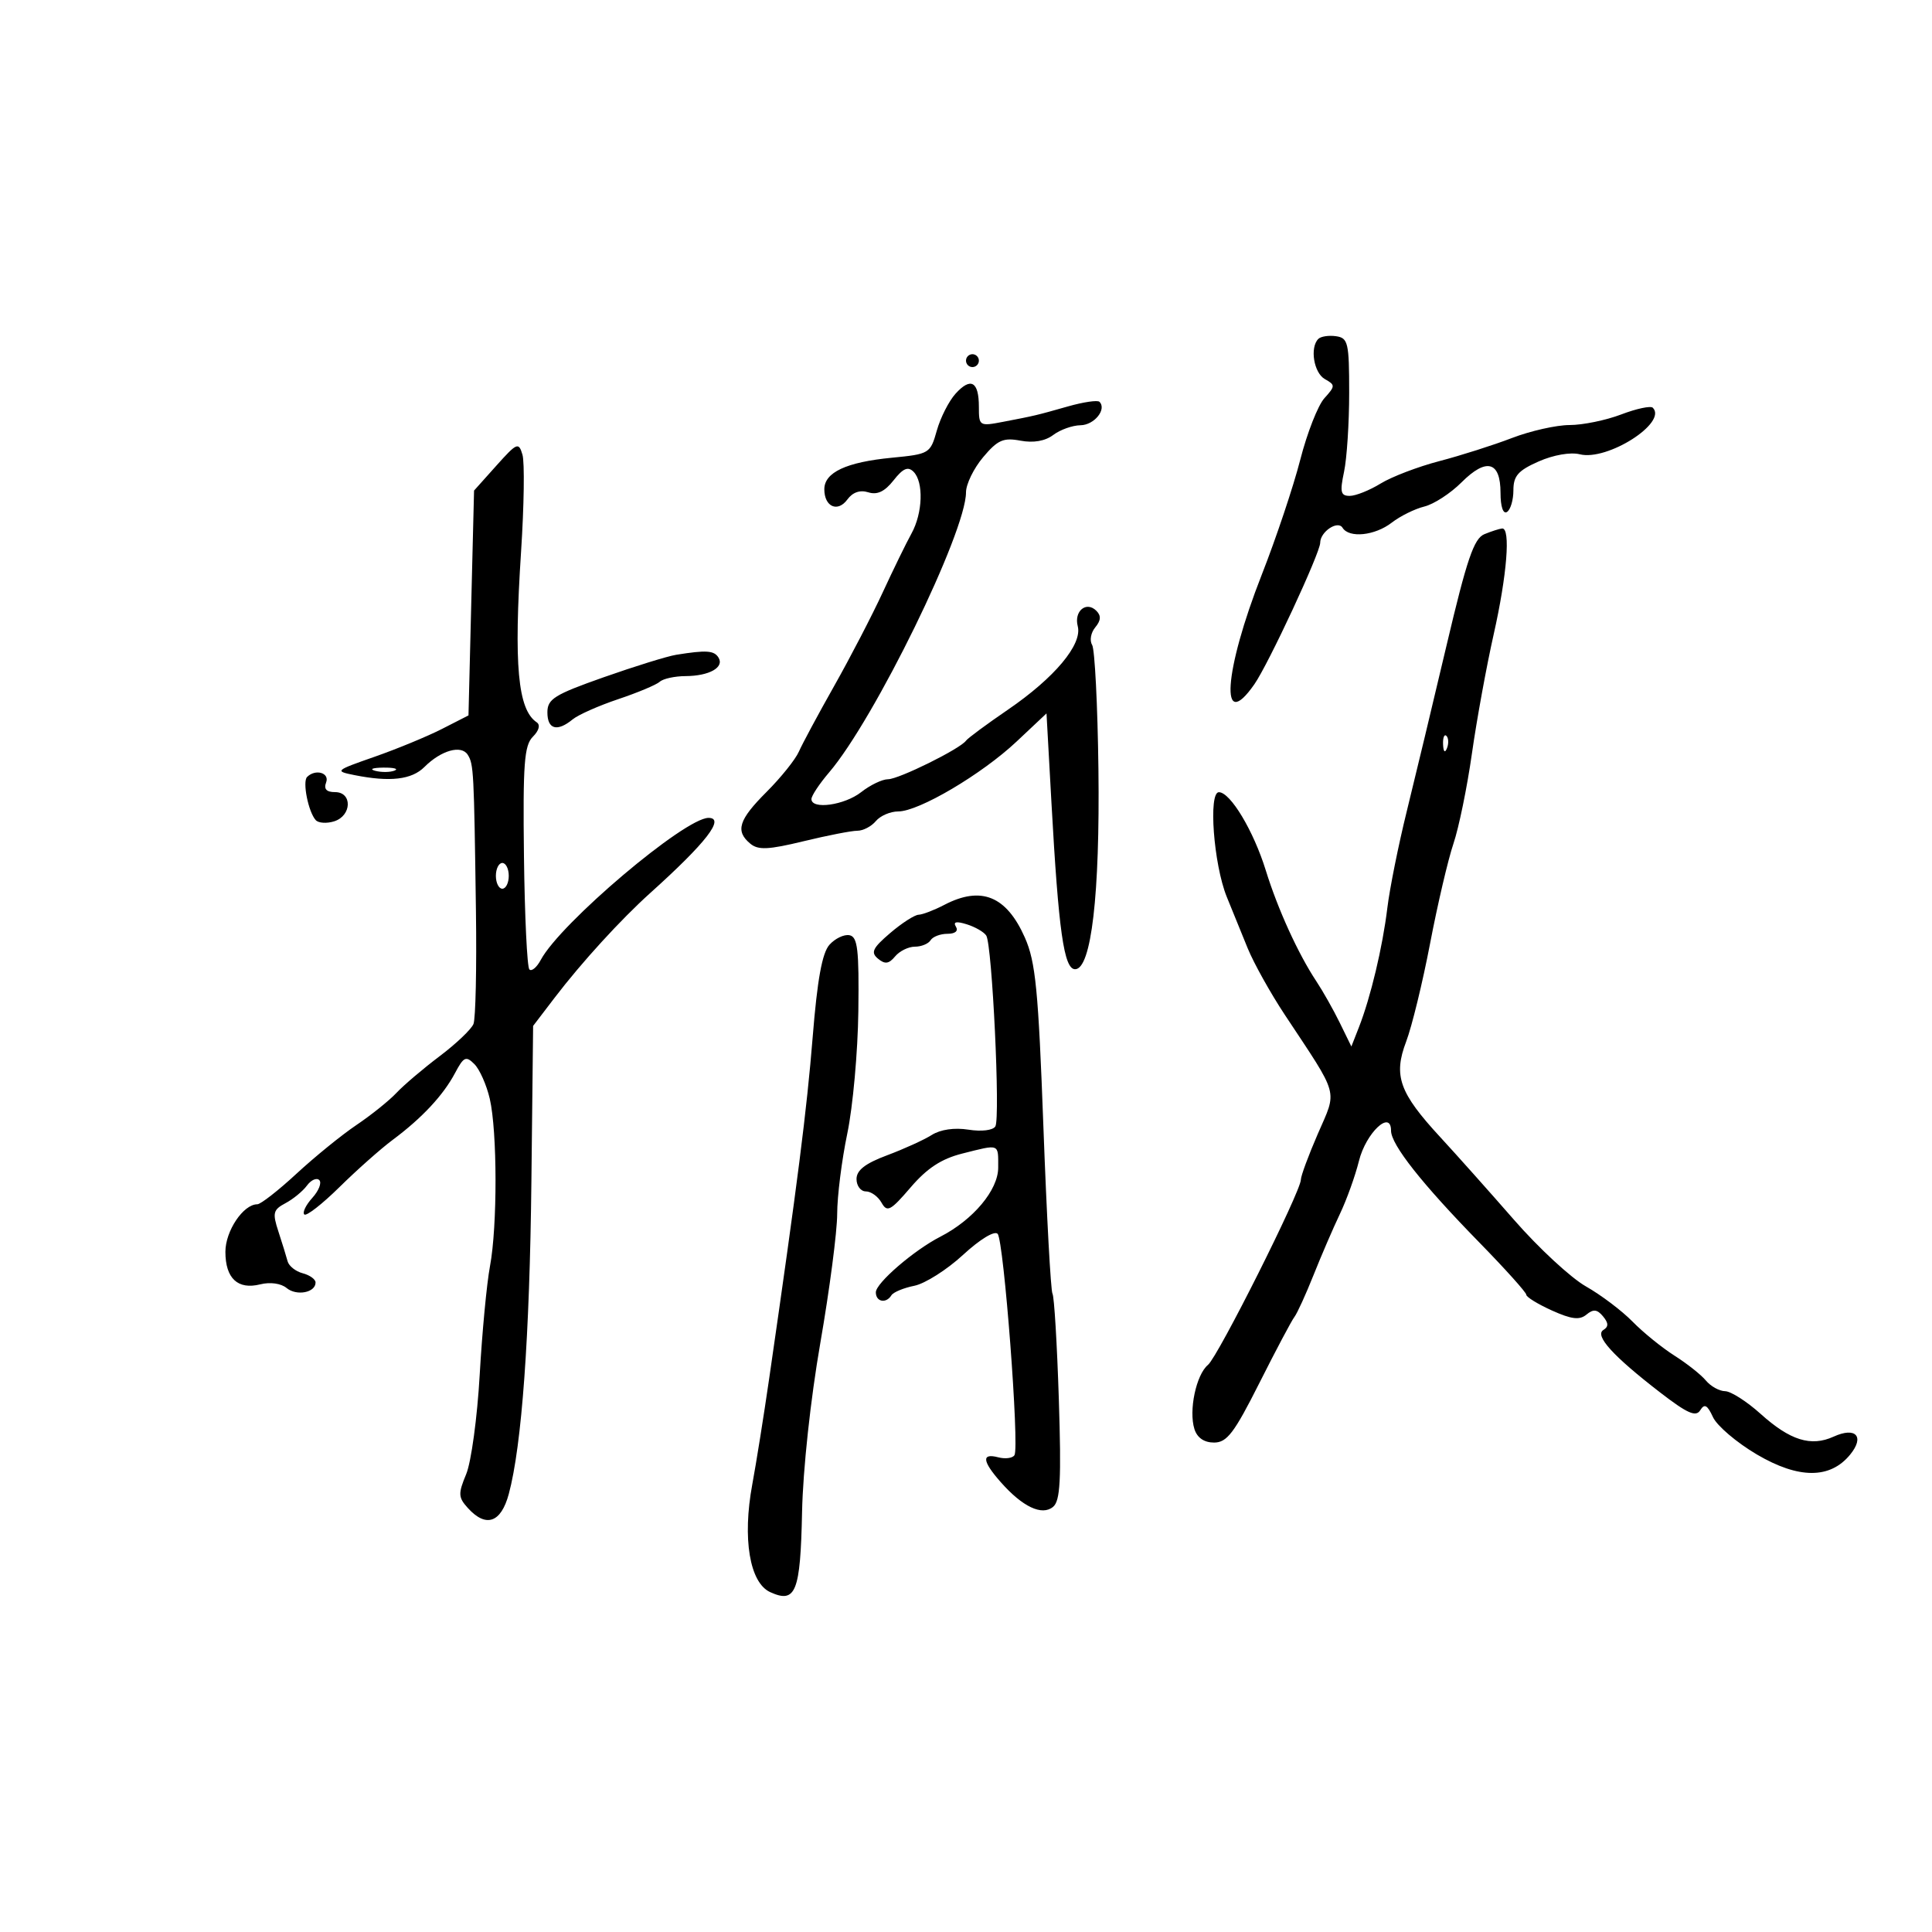 <svg xmlns="http://www.w3.org/2000/svg" width="300" height="300" viewBox="0 0 300 300" version="1.1">
	<path d="M 204.709 52.624 C 203.363 53.971, 204.005 57.904, 205.729 58.868 C 207.360 59.781, 207.356 59.950, 205.648 61.837 C 204.652 62.937, 202.967 67.235, 201.903 71.389 C 200.839 75.542, 198.153 83.566, 195.933 89.220 C 190.015 104.297, 189.354 114.040, 194.779 106.250 C 196.969 103.105, 205 85.843, 205 84.281 C 205 82.574, 207.724 80.745, 208.470 81.951 C 209.488 83.599, 213.498 83.180, 216.115 81.152 C 217.427 80.136, 219.703 79.012, 221.173 78.653 C 222.643 78.294, 225.240 76.606, 226.944 74.902 C 230.809 71.037, 233 71.626, 233 76.528 C 233 78.667, 233.404 79.868, 234 79.500 C 234.550 79.160, 235 77.645, 235 76.133 C 235 73.897, 235.730 73.063, 238.923 71.654 C 241.220 70.641, 243.866 70.179, 245.307 70.541 C 249.581 71.614, 258.965 65.632, 256.646 63.312 C 256.315 62.982, 254.107 63.451, 251.739 64.356 C 249.371 65.260, 245.766 66, 243.727 66 C 241.689 66, 237.654 66.908, 234.761 68.019 C 231.867 69.129, 226.800 70.742, 223.500 71.603 C 220.200 72.463, 216.097 74.030, 214.382 75.084 C 212.667 76.138, 210.509 77, 209.587 77 C 208.174 77, 208.035 76.409, 208.705 73.250 C 209.142 71.188, 209.500 65.675, 209.500 61 C 209.500 53.205, 209.331 52.476, 207.459 52.208 C 206.336 52.047, 205.099 52.235, 204.709 52.624 M 150 56 C 150 56.550, 150.450 57, 151 57 C 151.550 57, 152 56.550, 152 56 C 152 55.450, 151.550 55, 151 55 C 150.450 55, 150 55.450, 150 56 M 148.384 61.124 C 147.348 62.266, 146.037 64.843, 145.471 66.850 C 144.462 70.428, 144.323 70.511, 138.471 71.078 C 131.407 71.761, 128 73.355, 128 75.976 C 128 78.695, 130.077 79.615, 131.578 77.562 C 132.403 76.435, 133.550 76.040, 134.826 76.445 C 136.214 76.885, 137.378 76.335, 138.752 74.588 C 140.221 72.720, 140.989 72.389, 141.853 73.253 C 143.447 74.847, 143.286 79.674, 141.533 82.846 C 140.726 84.306, 138.714 88.425, 137.062 92 C 135.410 95.575, 132.025 102.100, 129.540 106.500 C 127.056 110.900, 124.586 115.495, 124.051 116.710 C 123.517 117.926, 121.262 120.738, 119.040 122.960 C 114.688 127.312, 114.144 129.045, 116.512 131.010 C 117.732 132.022, 119.326 131.949, 124.762 130.630 C 128.468 129.730, 132.232 128.996, 133.128 128.997 C 134.023 128.999, 135.315 128.325, 136 127.500 C 136.685 126.675, 138.250 126, 139.479 126 C 142.685 126, 152.450 120.232, 157.864 115.139 L 162.500 110.778 163.268 124.639 C 164.374 144.610, 165.211 150.500, 166.941 150.500 C 169.457 150.500, 170.806 138.922, 170.563 119.410 C 170.439 109.480, 169.998 100.805, 169.583 100.134 C 169.167 99.462, 169.387 98.238, 170.072 97.414 C 170.955 96.349, 171.005 95.605, 170.245 94.845 C 168.683 93.283, 166.739 94.894, 167.353 97.241 C 168.091 100.065, 163.752 105.250, 156.500 110.207 C 153.200 112.463, 150.275 114.626, 150 115.013 C 149.100 116.280, 139.556 121, 137.893 121 C 137 121, 135.126 121.900, 133.727 123 C 131.138 125.037, 126 125.753, 126 124.077 C 126 123.569, 127.237 121.704, 128.750 119.933 C 135.808 111.667, 150 82.627, 150 76.451 C 150 75.187, 151.196 72.732, 152.658 70.995 C 154.910 68.318, 155.794 67.926, 158.456 68.426 C 160.480 68.805, 162.291 68.490, 163.549 67.539 C 164.622 66.728, 166.527 66.049, 167.781 66.032 C 169.914 66.002, 171.890 63.557, 170.724 62.391 C 170.437 62.104, 168.244 62.424, 165.851 63.103 C 160.871 64.515, 160.787 64.535, 155.750 65.502 C 152.078 66.208, 152 66.159, 152 63.170 C 152 59.231, 150.745 58.521, 148.384 61.124 M 77.055 72.327 L 73.611 76.174 73.178 93.632 L 72.746 111.089 68.624 113.192 C 66.357 114.348, 61.655 116.290, 58.175 117.507 C 52.004 119.665, 51.927 119.735, 55.049 120.360 C 60.555 121.461, 63.931 121.069, 65.901 119.099 C 68.496 116.504, 71.646 115.620, 72.635 117.209 C 73.550 118.680, 73.601 119.656, 73.904 141.504 C 74.026 150.306, 73.854 158.181, 73.521 159.004 C 73.188 159.827, 70.827 162.075, 68.274 164 C 65.721 165.925, 62.702 168.489, 61.566 169.698 C 60.430 170.907, 57.627 173.157, 55.338 174.698 C 53.049 176.239, 48.865 179.638, 46.041 182.250 C 43.217 184.863, 40.477 187, 39.953 187 C 37.780 187, 35 191.141, 35 194.378 C 35 198.511, 36.926 200.308, 40.417 199.431 C 41.949 199.047, 43.634 199.282, 44.500 200 C 46.044 201.281, 49 200.721, 49 199.148 C 49 198.645, 48.102 197.999, 47.005 197.712 C 45.908 197.425, 44.851 196.585, 44.657 195.845 C 44.462 195.105, 43.822 193.033, 43.235 191.241 C 42.284 188.339, 42.404 187.855, 44.333 186.827 C 45.525 186.193, 47.026 184.960, 47.668 184.088 C 48.311 183.216, 49.171 182.837, 49.579 183.245 C 49.987 183.654, 49.502 184.893, 48.500 186 C 47.498 187.107, 46.936 188.269, 47.249 188.583 C 47.563 188.896, 50.024 186.981, 52.717 184.327 C 55.411 181.672, 59.127 178.375, 60.974 177 C 65.523 173.615, 68.825 170.076, 70.655 166.626 C 72.003 164.085, 72.352 163.923, 73.664 165.235 C 74.480 166.051, 75.553 168.469, 76.050 170.609 C 77.228 175.689, 77.247 190.408, 76.084 196.614 C 75.579 199.301, 74.861 206.900, 74.486 213.500 C 74.112 220.100, 73.168 227.033, 72.389 228.906 C 71.126 231.941, 71.153 232.512, 72.641 234.156 C 75.460 237.271, 77.796 236.473, 79.005 231.981 C 81.027 224.473, 82.249 207.565, 82.516 183.402 L 82.782 159.303 86.142 154.902 C 90.312 149.440, 96.398 142.778, 100.993 138.643 C 109.645 130.859, 112.637 127, 110.019 127 C 106.329 127, 87.031 143.337, 83.973 149.050 C 83.349 150.217, 82.552 150.885, 82.202 150.535 C 81.852 150.185, 81.473 142.269, 81.360 132.943 C 81.187 118.616, 81.401 115.742, 82.740 114.403 C 83.700 113.443, 83.936 112.559, 83.339 112.159 C 80.400 110.192, 79.765 103.256, 80.912 85.654 C 81.376 78.547, 81.473 71.775, 81.128 70.606 C 80.540 68.615, 80.281 68.724, 77.055 72.327 M 230.500 82.945 C 228.872 83.611, 227.782 86.810, 224.640 100.132 C 222.518 109.134, 219.726 120.775, 218.436 126 C 217.146 131.225, 215.790 137.975, 215.424 141 C 214.690 147.066, 212.830 154.871, 211.017 159.500 L 209.841 162.500 208.048 158.833 C 207.062 156.816, 205.410 153.891, 204.377 152.333 C 201.570 148.097, 198.409 141.159, 196.553 135.160 C 194.652 129.017, 191.064 123.030, 189.272 123.012 C 187.611 122.996, 188.449 134.203, 190.486 139.250 C 191.319 141.313, 192.784 144.912, 193.742 147.250 C 194.700 149.588, 197.288 154.226, 199.492 157.558 C 208.061 170.511, 207.663 169.073, 204.618 176.095 C 203.178 179.415, 202 182.599, 202 183.170 C 202 185.003, 189.147 210.633, 187.572 211.940 C 185.734 213.466, 184.561 219.040, 185.472 221.913 C 185.900 223.260, 186.980 224, 188.517 224 C 190.520 224, 191.642 222.526, 195.557 214.750 C 198.118 209.662, 200.564 205.050, 200.992 204.500 C 201.420 203.950, 202.757 201.025, 203.962 198 C 205.167 194.975, 207.011 190.700, 208.060 188.500 C 209.109 186.300, 210.440 182.595, 211.018 180.267 C 212.098 175.911, 216 172.234, 216 175.571 C 216 177.740, 220.796 183.812, 229.723 192.945 C 233.725 197.040, 237 200.684, 237 201.043 C 237 201.402, 238.790 202.503, 240.977 203.490 C 244.031 204.867, 245.277 205.015, 246.344 204.129 C 247.410 203.245, 248.010 203.308, 248.916 204.399 C 249.783 205.443, 249.798 206.007, 248.973 206.516 C 247.569 207.384, 250.466 210.574, 257.797 216.229 C 262.010 219.479, 263.339 220.069, 264.010 218.984 C 264.671 217.914, 265.116 218.154, 265.990 220.052 C 266.609 221.398, 269.672 224.004, 272.794 225.843 C 279.290 229.667, 284.180 229.676, 287.290 225.870 C 289.585 223.062, 288.162 221.513, 284.726 223.079 C 281.208 224.682, 277.965 223.669, 273.374 219.535 C 271.243 217.616, 268.768 216.036, 267.872 216.023 C 266.977 216.010, 265.634 215.264, 264.887 214.364 C 264.140 213.464, 261.948 211.728, 260.015 210.505 C 258.082 209.282, 255.150 206.903, 253.500 205.218 C 251.850 203.533, 248.593 201.074, 246.263 199.754 C 243.932 198.434, 238.912 193.787, 235.107 189.427 C 231.302 185.067, 226.144 179.284, 223.643 176.575 C 217.275 169.676, 216.334 167.037, 218.350 161.732 C 219.234 159.404, 220.905 152.550, 222.063 146.500 C 223.221 140.450, 224.853 133.475, 225.690 131 C 226.527 128.525, 227.819 122.225, 228.561 117 C 229.303 111.775, 230.823 103.450, 231.938 98.500 C 234.008 89.314, 234.596 81.950, 233.250 82.063 C 232.838 82.098, 231.600 82.495, 230.500 82.945 M 105 101.675 C 103.625 101.896, 98.563 103.465, 93.750 105.161 C 86.069 107.869, 85 108.536, 85 110.623 C 85 113.259, 86.517 113.678, 88.921 111.705 C 89.790 110.992, 92.975 109.579, 96 108.565 C 99.025 107.551, 101.927 106.333, 102.450 105.860 C 102.972 105.387, 104.772 104.993, 106.450 104.985 C 110.131 104.966, 112.508 103.632, 111.569 102.112 C 110.882 101, 109.688 100.920, 105 101.675 M 224.079 115.583 C 224.127 116.748, 224.364 116.985, 224.683 116.188 C 224.972 115.466, 224.936 114.603, 224.604 114.271 C 224.272 113.939, 224.036 114.529, 224.079 115.583 M 58.269 119.693 C 59.242 119.947, 60.592 119.930, 61.269 119.656 C 61.946 119.382, 61.150 119.175, 59.500 119.195 C 57.850 119.215, 57.296 119.439, 58.269 119.693 M 47.685 120.648 C 46.940 121.393, 47.881 126.084, 49.028 127.349 C 49.452 127.816, 50.744 127.899, 51.899 127.532 C 54.631 126.665, 54.737 123, 52.031 123 C 50.692 123, 50.247 122.520, 50.638 121.500 C 51.215 119.998, 48.980 119.353, 47.685 120.648 M 77 136 C 77 137.100, 77.450 138, 78 138 C 78.550 138, 79 137.100, 79 136 C 79 134.900, 78.550 134, 78 134 C 77.450 134, 77 134.900, 77 136 M 146.636 140.506 C 145.060 141.328, 143.260 142.018, 142.636 142.041 C 142.011 142.063, 140.023 143.346, 138.217 144.891 C 135.493 147.222, 135.173 147.898, 136.334 148.863 C 137.417 149.761, 138.020 149.681, 138.990 148.512 C 139.680 147.681, 141.063 147, 142.063 147 C 143.064 147, 144.160 146.550, 144.500 146 C 144.840 145.450, 146.018 145, 147.118 145 C 148.326 145, 148.847 144.561, 148.434 143.893 C 147.963 143.132, 148.492 143.018, 150.125 143.528 C 151.431 143.936, 152.790 144.721, 153.145 145.273 C 154.065 146.707, 155.349 173.626, 154.558 174.907 C 154.179 175.520, 152.405 175.736, 150.384 175.414 C 148.213 175.069, 146.034 175.384, 144.684 176.237 C 143.483 176.996, 140.363 178.416, 137.750 179.392 C 134.352 180.661, 133 181.711, 133 183.083 C 133 184.137, 133.653 185, 134.450 185 C 135.248 185, 136.343 185.787, 136.884 186.750 C 137.755 188.298, 138.276 188.025, 141.404 184.376 C 143.957 181.398, 146.182 179.940, 149.413 179.126 C 155.299 177.644, 155 177.527, 155 181.304 C 155 184.786, 151.119 189.417, 146 192.042 C 141.906 194.142, 136 199.236, 136 200.667 C 136 202.162, 137.594 202.466, 138.420 201.129 C 138.716 200.650, 140.315 199.987, 141.973 199.655 C 143.631 199.324, 147.033 197.168, 149.532 194.864 C 152.160 192.441, 154.428 191.060, 154.911 191.588 C 155.880 192.645, 158.317 224.678, 157.527 225.957 C 157.236 226.427, 156.098 226.577, 154.999 226.289 C 152.386 225.606, 152.514 226.877, 155.387 230.137 C 158.779 233.988, 161.796 235.414, 163.520 233.983 C 164.642 233.053, 164.815 229.798, 164.414 217.250 C 164.139 208.682, 163.697 201.318, 163.430 200.887 C 163.163 200.455, 162.530 188.832, 162.022 175.056 C 161.234 153.694, 160.810 149.360, 159.143 145.591 C 156.282 139.122, 152.353 137.525, 146.636 140.506 M 128.789 146.713 C 127.663 147.981, 126.910 152.128, 126.196 161 C 125.281 172.367, 123.840 183.683, 119.446 214 C 118.609 219.775, 117.424 227.203, 116.812 230.506 C 115.257 238.902, 116.401 245.770, 119.596 247.226 C 123.571 249.037, 124.287 247.237, 124.544 234.795 C 124.681 228.191, 125.860 217.270, 127.385 208.500 C 128.819 200.250, 129.994 191.250, 129.997 188.500 C 130 185.750, 130.708 180.125, 131.570 176 C 132.433 171.875, 133.204 163.328, 133.284 157.007 C 133.404 147.423, 133.175 145.465, 131.903 145.220 C 131.063 145.058, 129.663 145.730, 128.789 146.713" stroke="none" fill="black" fill-rule="evenodd"/>
</svg>
